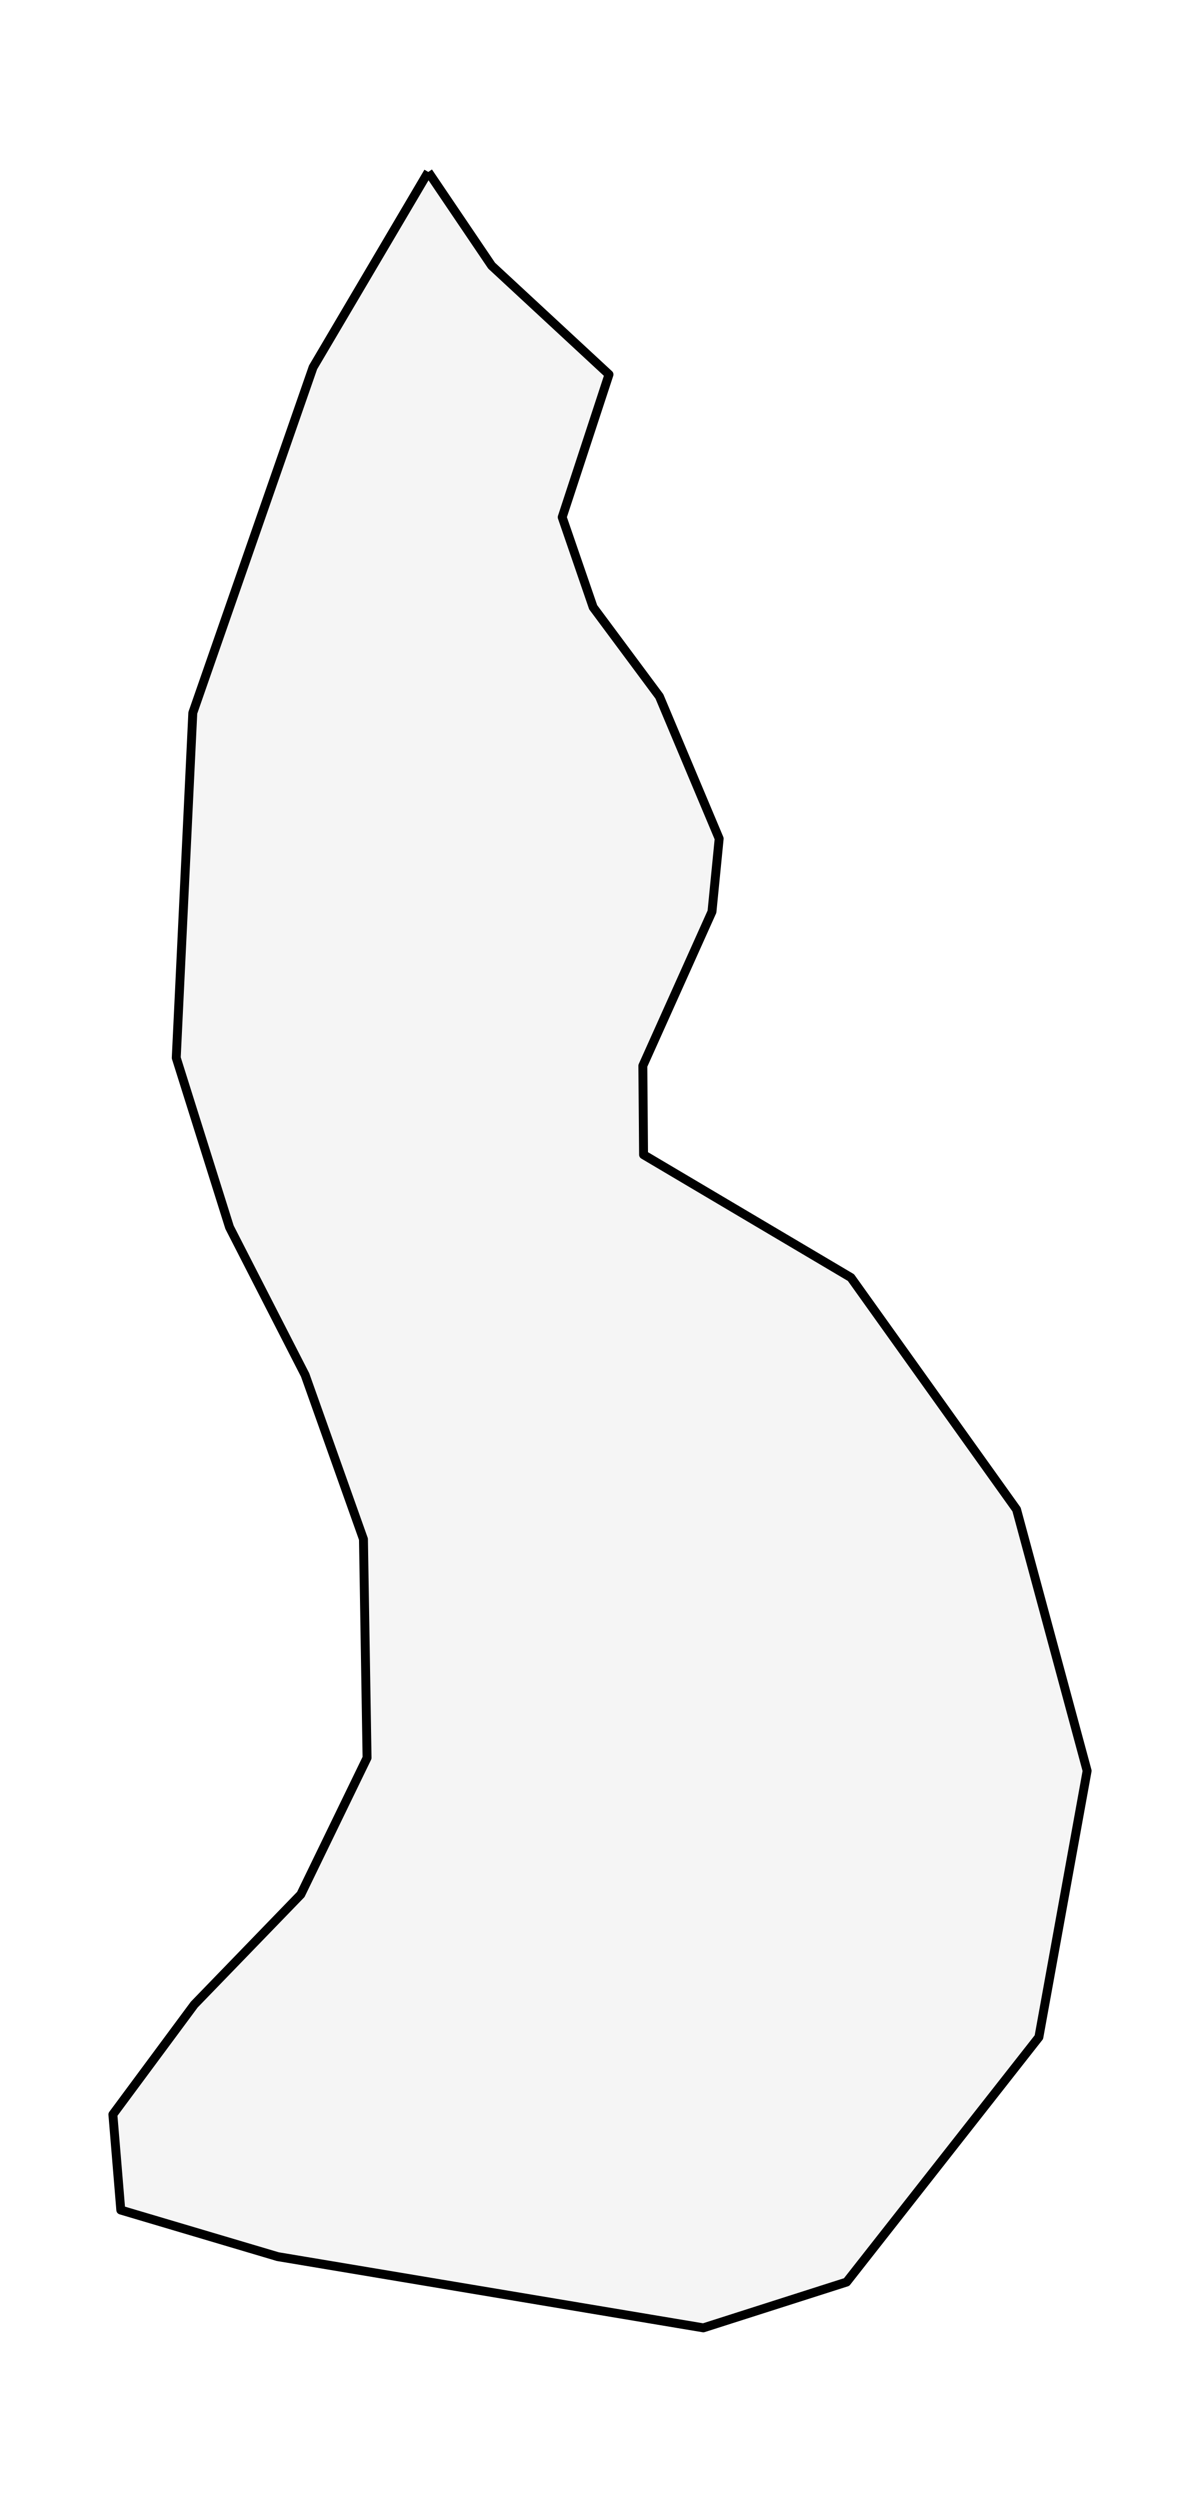 <?xml version="1.0" encoding="utf-8" standalone="no"?>
<!DOCTYPE svg PUBLIC "-//W3C//DTD SVG 1.1//EN"
  "http://www.w3.org/Graphics/SVG/1.1/DTD/svg11.dtd">
<svg xmlns:xlink="http://www.w3.org/1999/xlink" width="134.664pt" height="280.512pt" viewBox="0 0 134.664 280.512" xmlns="http://www.w3.org/2000/svg" version="1.1">
 <defs>
  <style type="text/css">*{stroke-linejoin: round; stroke-linecap: butt}</style>
 </defs>
 <g id="figure_1">
  <g id="patch_1">
   <path d="M 0 280.512 
L 134.664 280.512 
L 134.664 0 
L 0 0 
z
" style="fill: #ffffff"/>
  </g>
  <g id="axes_1">
   <g id="PatchCollection_1">
    <defs>
     <path id="mcd0b0e23e4" d="M 48.06 -261.216 
L 55.171 -250.699 
L 68.342 -238.489 
L 63.09 -222.476 
L 66.564 -212.374 
L 73.999 -202.363 
L 80.706 -186.409 
L 79.898 -178.209 
L 72.14 -160.919 
L 72.221 -150.936 
L 95.493 -137.151 
L 114.079 -111.126 
L 121.998 -81.804 
L 116.584 -51.916 
L 95.008 -24.436 
L 78.928 -19.296 
L 31.171 -27.288 
L 13.555 -32.516 
L 12.667 -43.241 
L 21.798 -55.571 
L 33.757 -67.93 
L 41.191 -83.259 
L 40.787 -107.799 
L 34.242 -126.219 
L 25.757 -142.796 
L 19.778 -161.81 
L 21.636 -200.521 
L 35.131 -239.291 
L 48.06 -261.216 
" style="stroke: #000000"/>
    </defs>
    <g clip-path="url(#p05a313fac2)">
     <use xlink:href="#mcd0b0e23e4" x="0" y="280.512" style="fill: #f5f5f5; stroke: #000000"/>
    </g>
   </g>
  </g>
 </g>
 <defs>
  <clipPath id="p05a313fac2">
   <rect x="7.2" y="7.2" width="120.264" height="266.112"/>
  </clipPath>
 </defs>
</svg>
